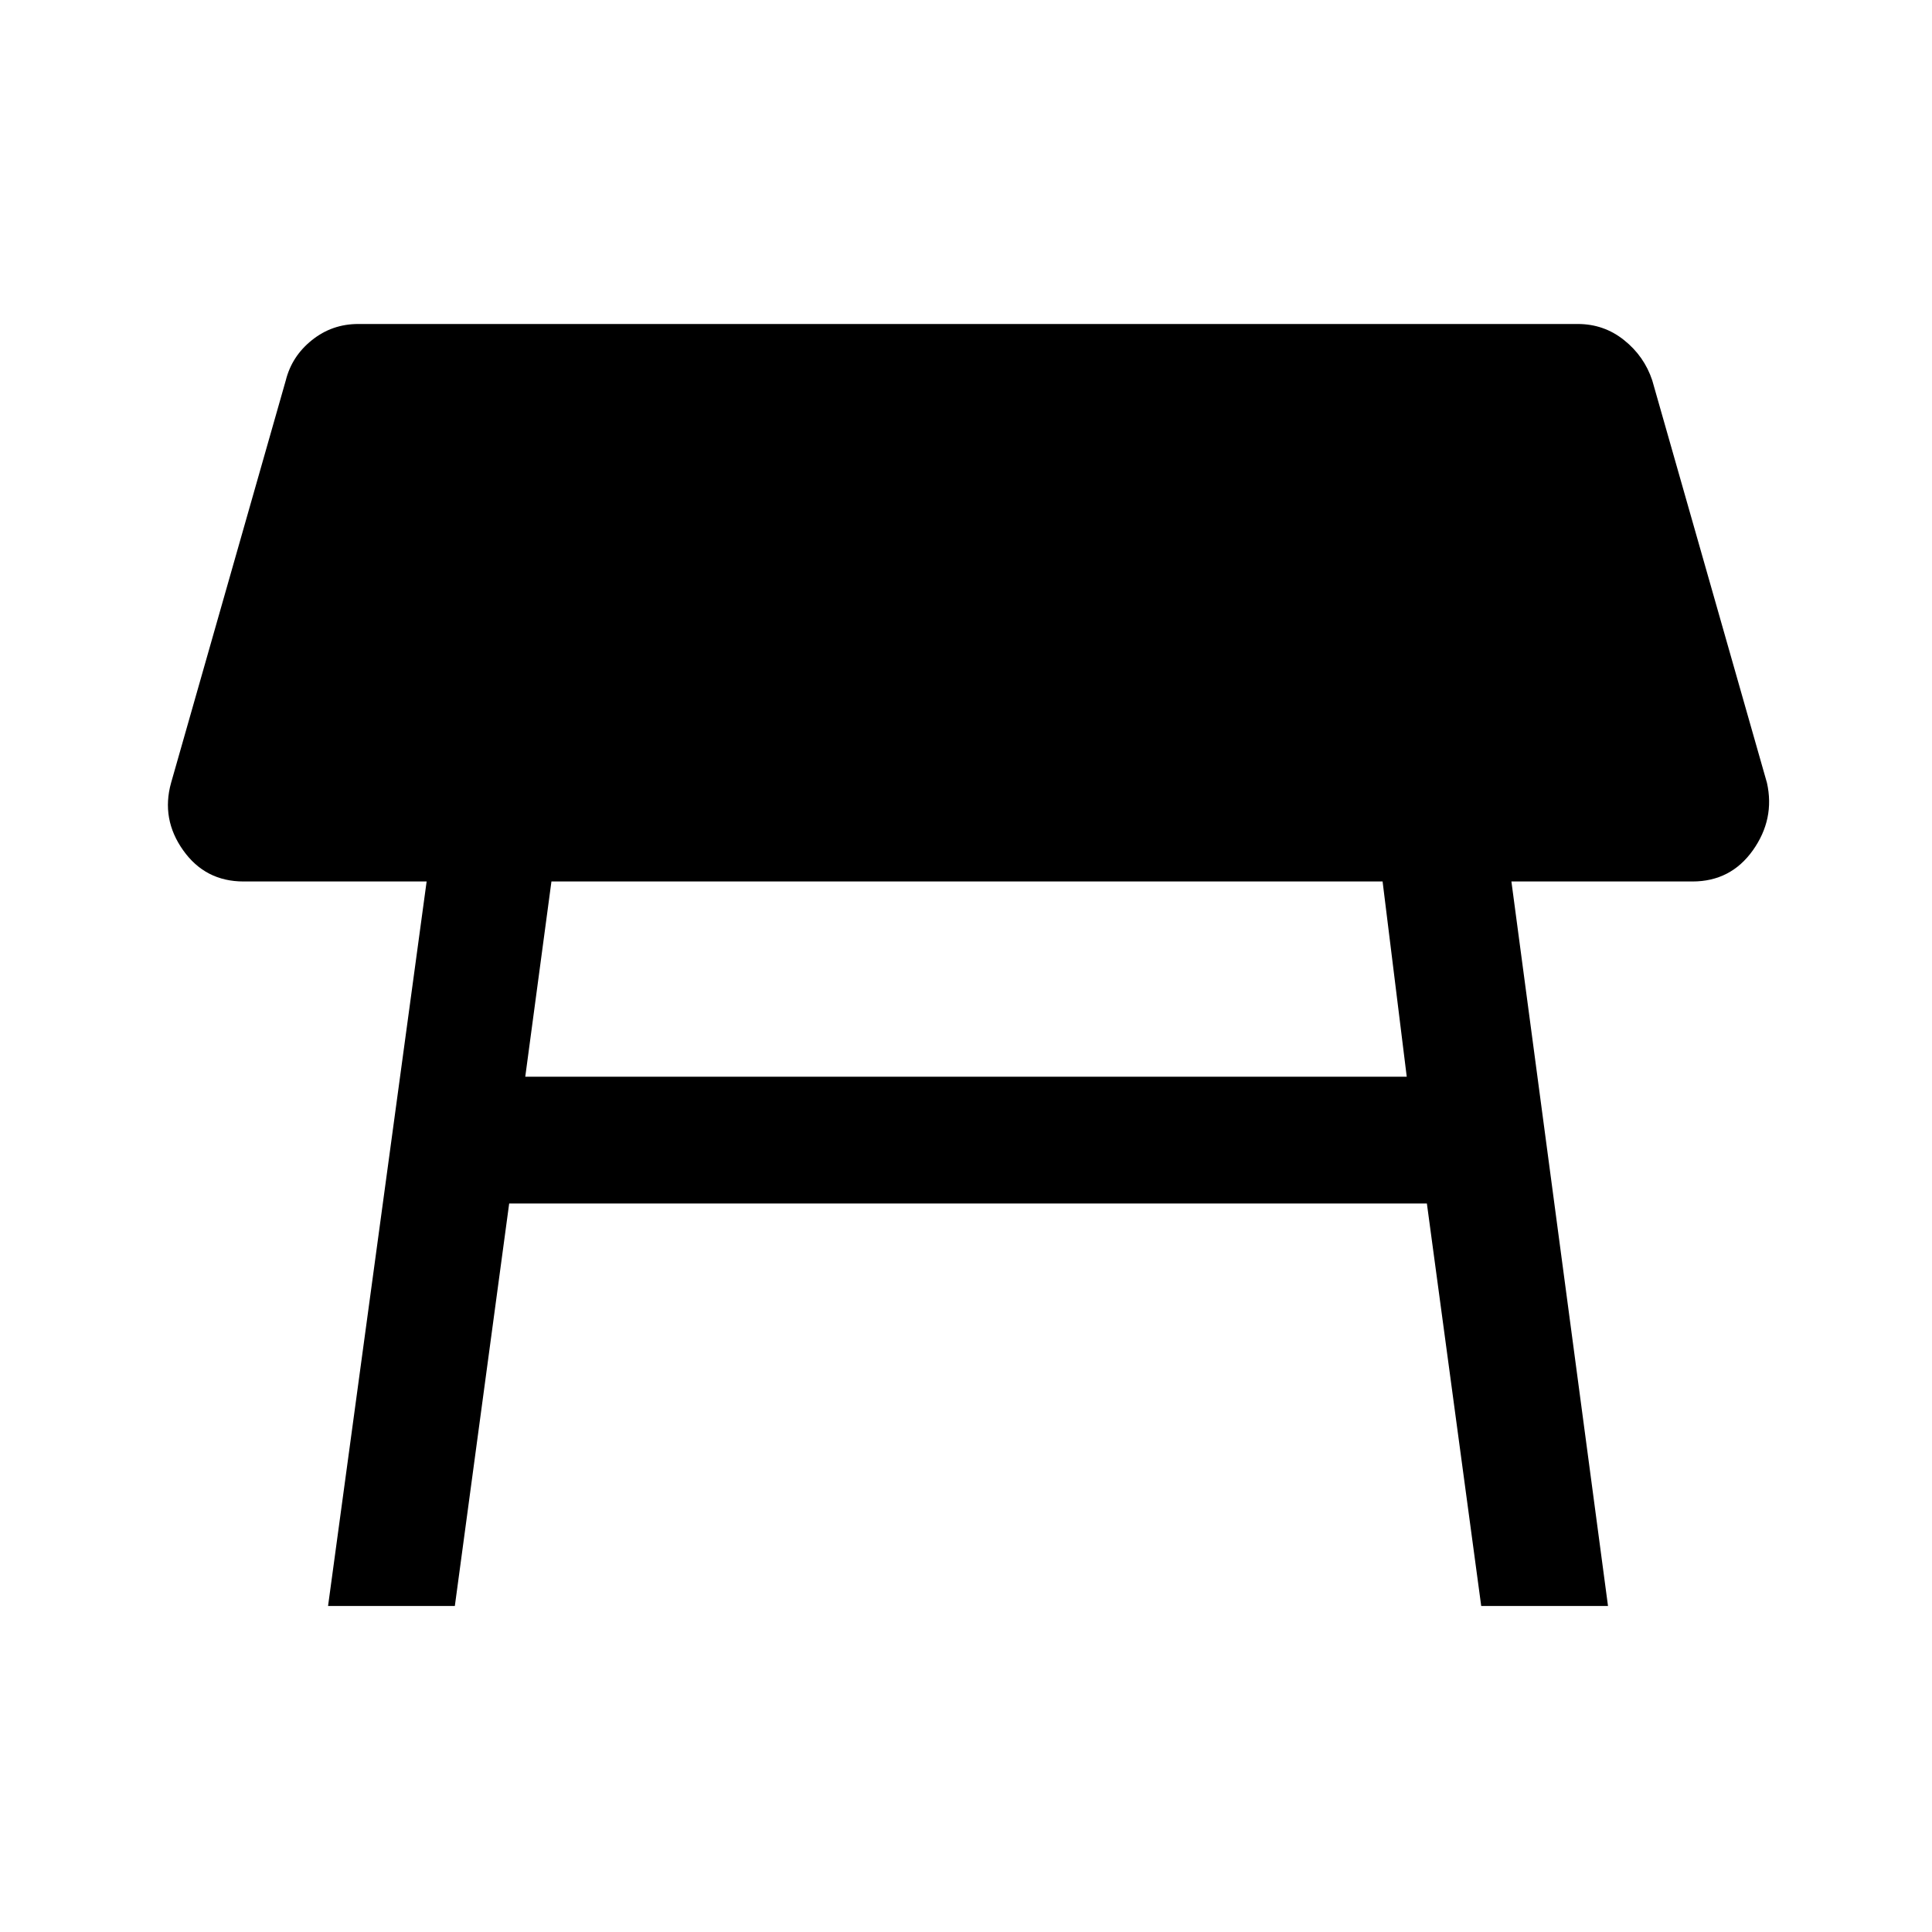 <svg xmlns="http://www.w3.org/2000/svg" height="40" width="40"><path d="M6.792 33.25 8.833 18.25H5.042Q4.25 18.25 3.792 17.604Q3.333 16.958 3.542 16.208L5.917 7.875Q6.042 7.375 6.458 7.042Q6.875 6.708 7.417 6.708H32.667Q33.208 6.708 33.625 7.042Q34.042 7.375 34.208 7.875L36.583 16.208Q36.75 16.958 36.292 17.604Q35.833 18.25 35.042 18.25H31.292L33.292 33.25H30.667L29.542 24.917H10.542L9.417 33.25ZM28.625 18.25H11.417L10.875 22.292H29.125Z"/></svg>